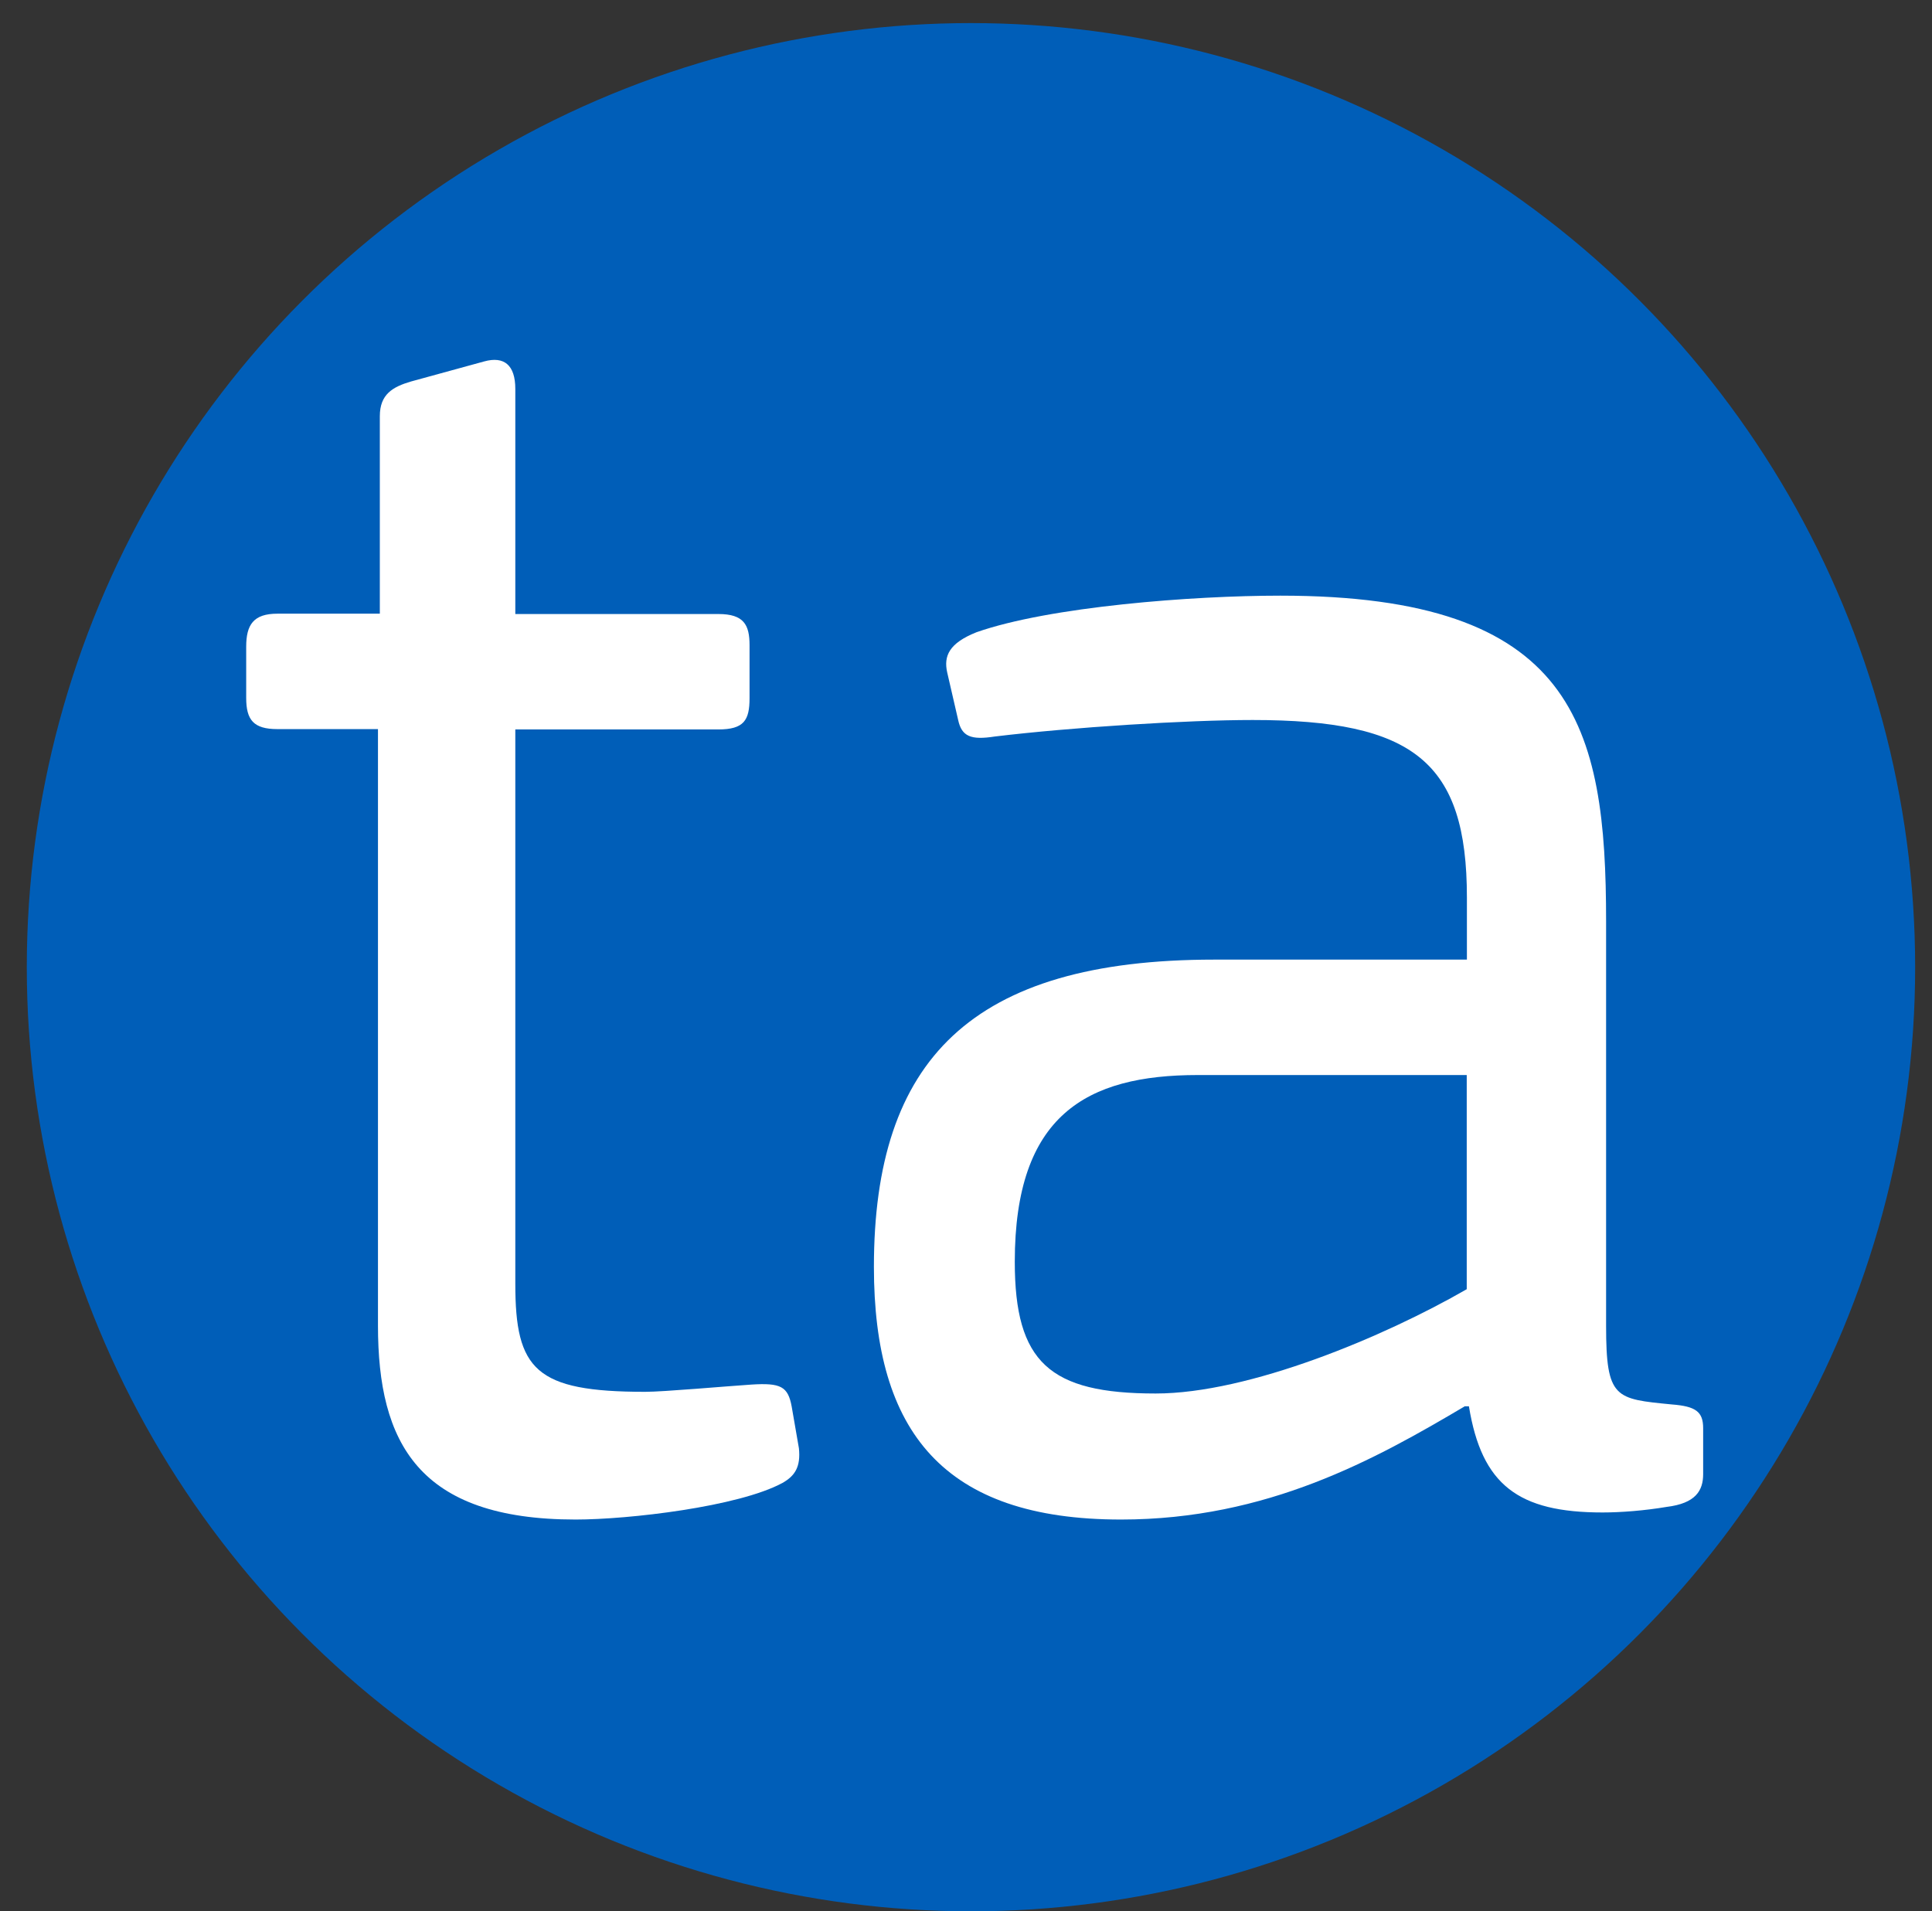 <?xml version="1.0" encoding="utf-8"?>
<!-- Generator: Adobe Illustrator 24.1.2, SVG Export Plug-In . SVG Version: 6.00 Build 0)  -->
<svg version="1.1" id="Ebene_1" xmlns="http://www.w3.org/2000/svg"  x="0px" y="0px"
	 viewBox="0 0 114.65 113.42" style="enable-background:new 0 0 114.65 113.42;" xml:space="preserve">
<rect x="0" y="0" width="114.65" height="113.42" fill="#333333" stroke="none"/>
<style type="text/css">
	.st0{fill:#005EB8;}
	.st1{fill:#FFFFFF;}
</style>
<circle class="st0" cx="57.62" cy="57.4" r="56.03"/>
<path class="st1" d="M47.41,85.95c0.11,1.09-0.22,1.63-0.98,2.06c-2.61,1.41-9.12,2.17-12.27,2.17c-9.34,0-11.73-4.56-11.73-11.51
	v-35.4h-5.97c-1.41,0-1.85-0.54-1.85-1.85v-3.04c0-1.3,0.43-1.96,1.85-1.96h6.08V24.7c0-1.3,0.76-1.74,1.85-2.06l4.34-1.19
	c1.19-0.33,1.85,0.22,1.85,1.63v13.36h12.05c1.52,0,1.85,0.65,1.85,1.85v3.15c0,1.3-0.33,1.85-1.85,1.85H30.58v32.9
	c0,5.1,1.19,6.41,7.71,6.41c1.09,0,4.78-0.33,6.3-0.43c1.74-0.11,2.17,0.11,2.39,1.3L47.41,85.95z"/>
<path class="st1" d="M86.94,83.45c-5.32,3.15-11.73,6.73-20.42,6.73c-10.53,0-14.66-5.21-14.66-14.99c0-12.27,5.76-18.24,20.2-18.24
	h14.99v-3.69c0-8.04-3.15-10.53-12.71-10.53c-3.91,0-10.75,0.43-15.31,0.98c-1.41,0.22-1.96,0-2.17-0.98l-0.65-2.82
	c-0.22-0.98,0.11-1.74,1.74-2.39c4.34-1.52,12.81-2.17,18.03-2.17c17.48,0,19.33,7.71,19.33,19.33v24c0,4.34,0.54,4.34,3.91,4.67
	c1.41,0.11,1.85,0.43,1.85,1.41v2.72c0,0.98-0.44,1.74-2.17,1.95c-1.3,0.22-2.71,0.33-3.8,0.33c-5,0-7.17-1.63-7.93-6.3H86.94z
	 M87.04,63.8H71.08c-6.62,0-10.86,2.39-10.86,11.08c0,5.97,2.06,7.82,8.36,7.82c5.54,0,13.57-3.37,18.46-6.19V63.8z"/>
</svg>

